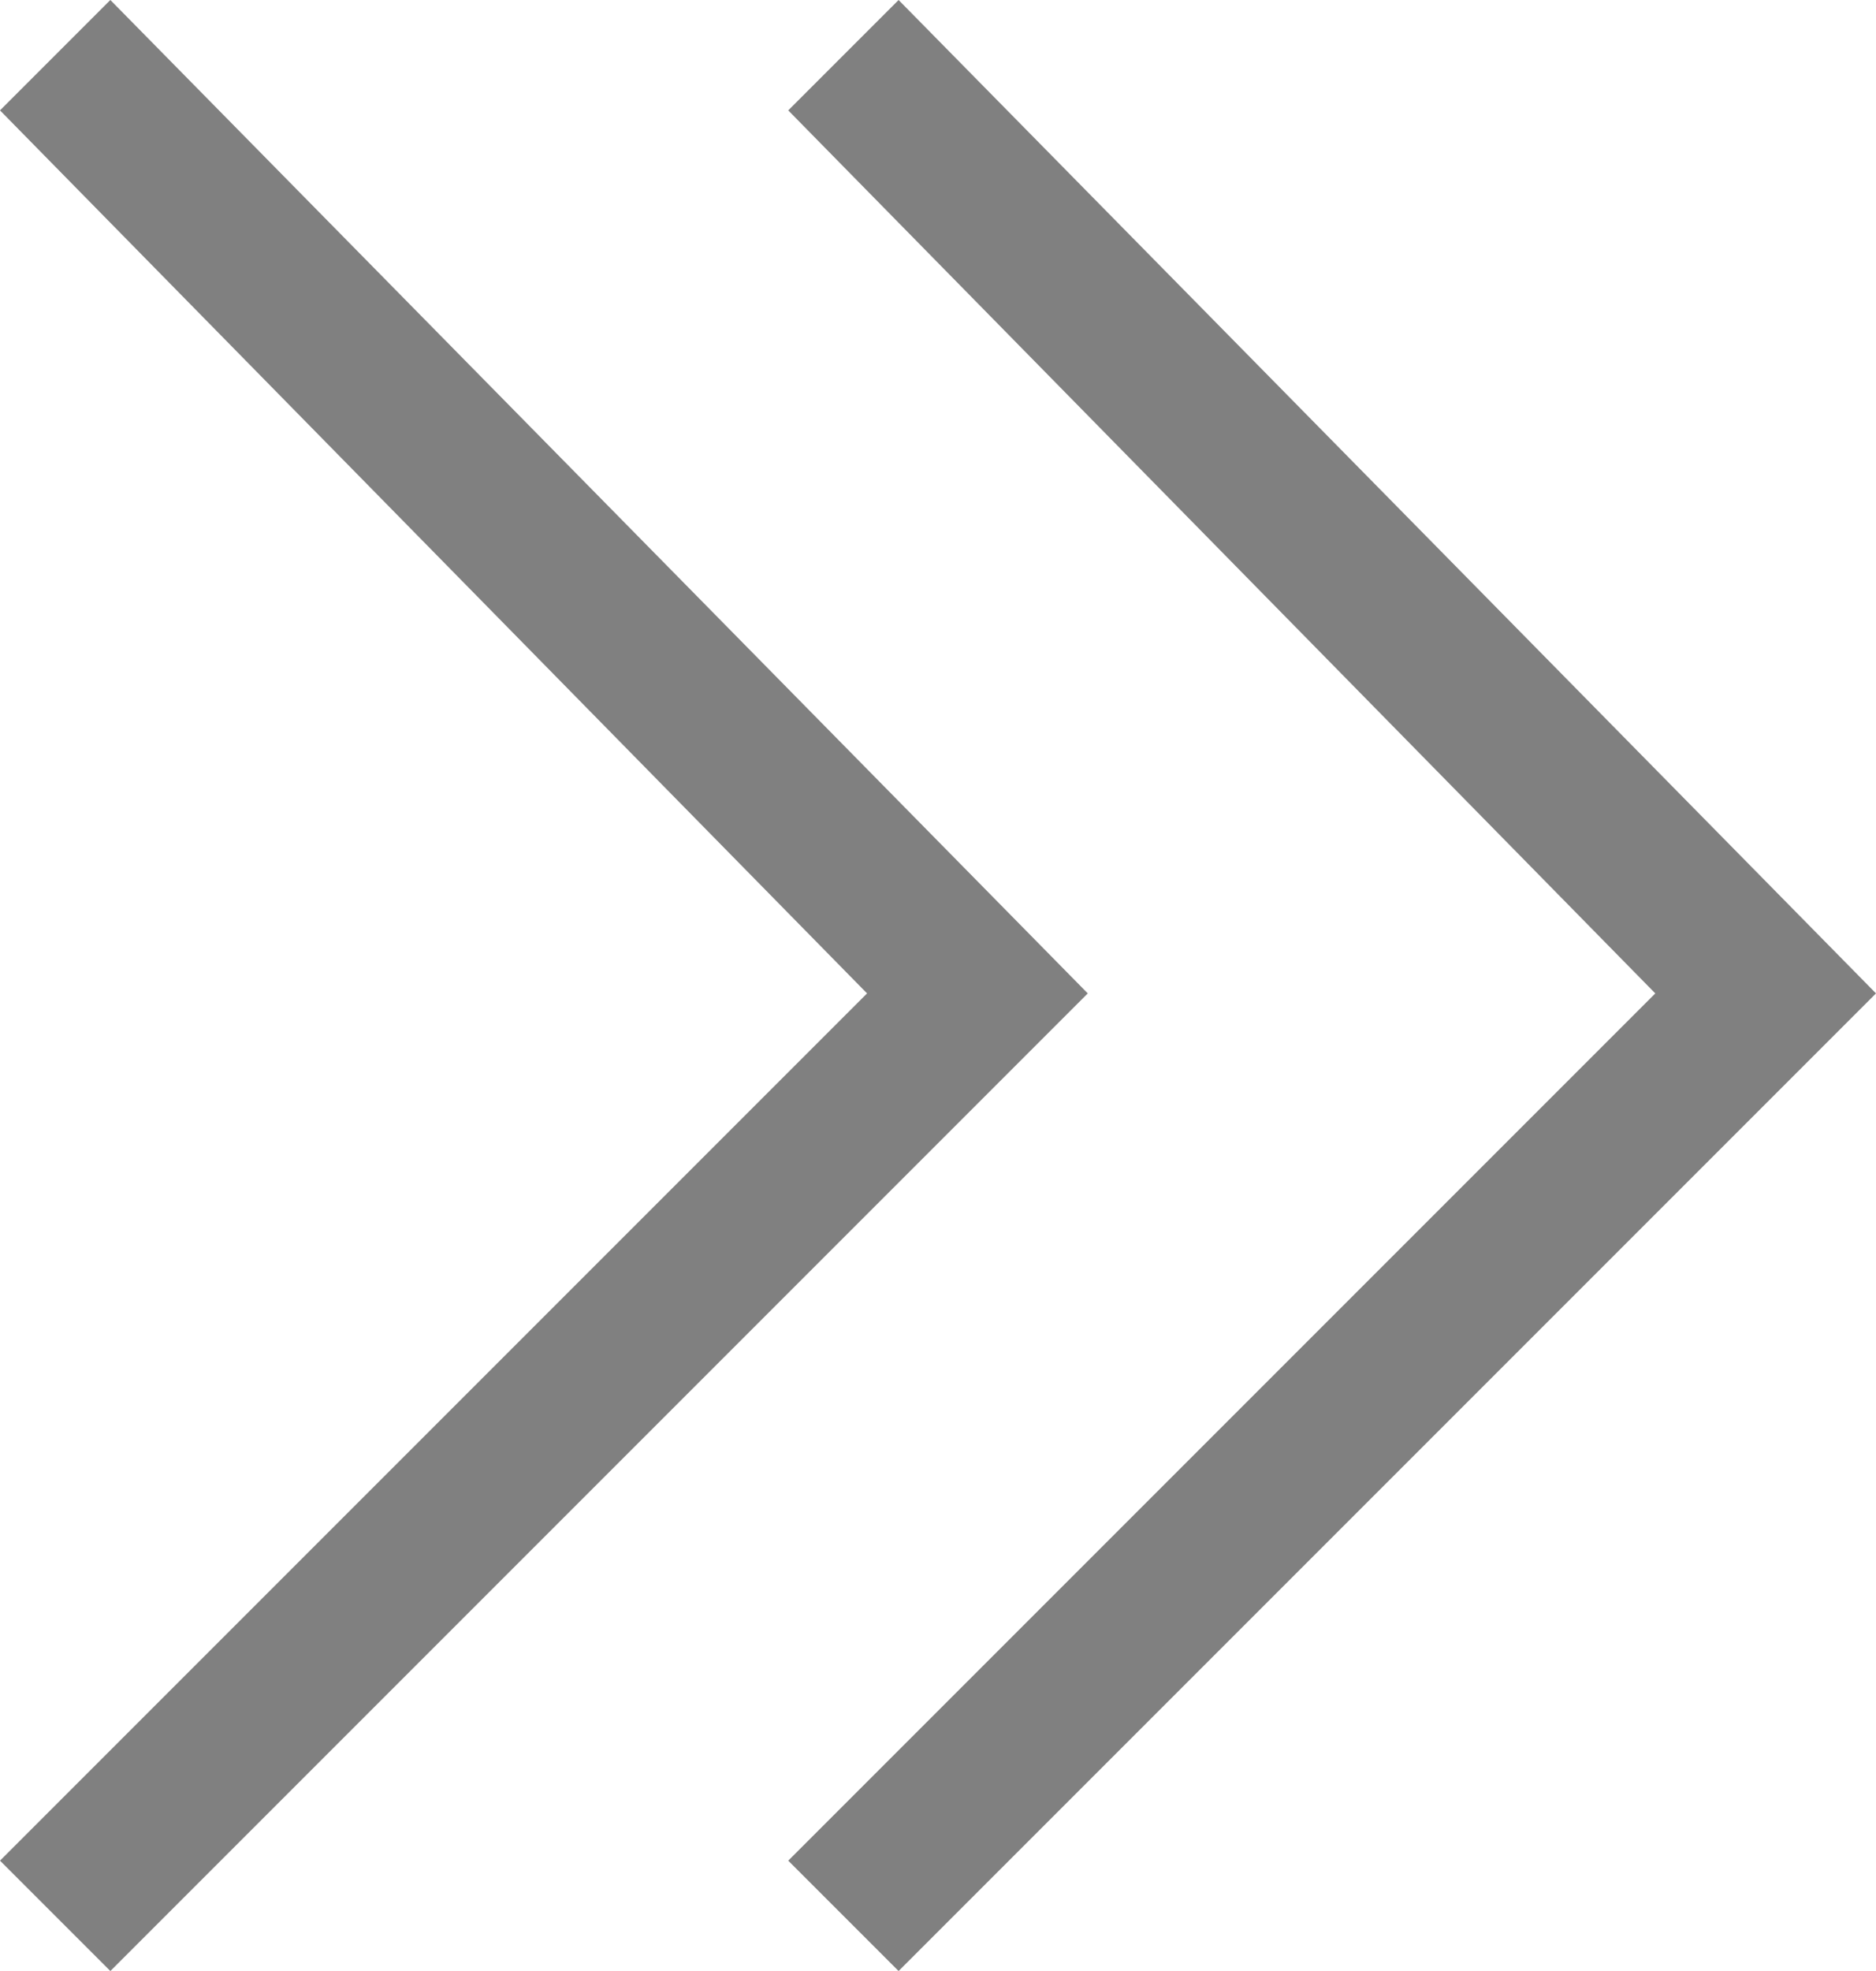 <svg xmlns="http://www.w3.org/2000/svg" viewBox="-8309 -11916 11.9 12.5">
  <defs>
    <style>
      .cls-1 {
        fill: #808080;
      }
    </style>
  </defs>
  <g id="Group_25980" data-name="Group 25980" transform="translate(3863.2 -10381.2)">
    <path id="Path_23843" data-name="Path 23843" class="cls-1" d="M6.2,6.9,0,.7.7,0,6.2,5.5,11.8,0l.7.7Z" transform="translate(-12167.2 -1522.3) rotate(-90)"/>
    <path id="Path_23842" data-name="Path 23842" class="cls-1" d="M6.2,6.9,0,.7.7,0,6.2,5.5,11.8,0l.7.7Z" transform="translate(-12172.2 -1522.3) rotate(-90)"/>
  </g>
</svg>
